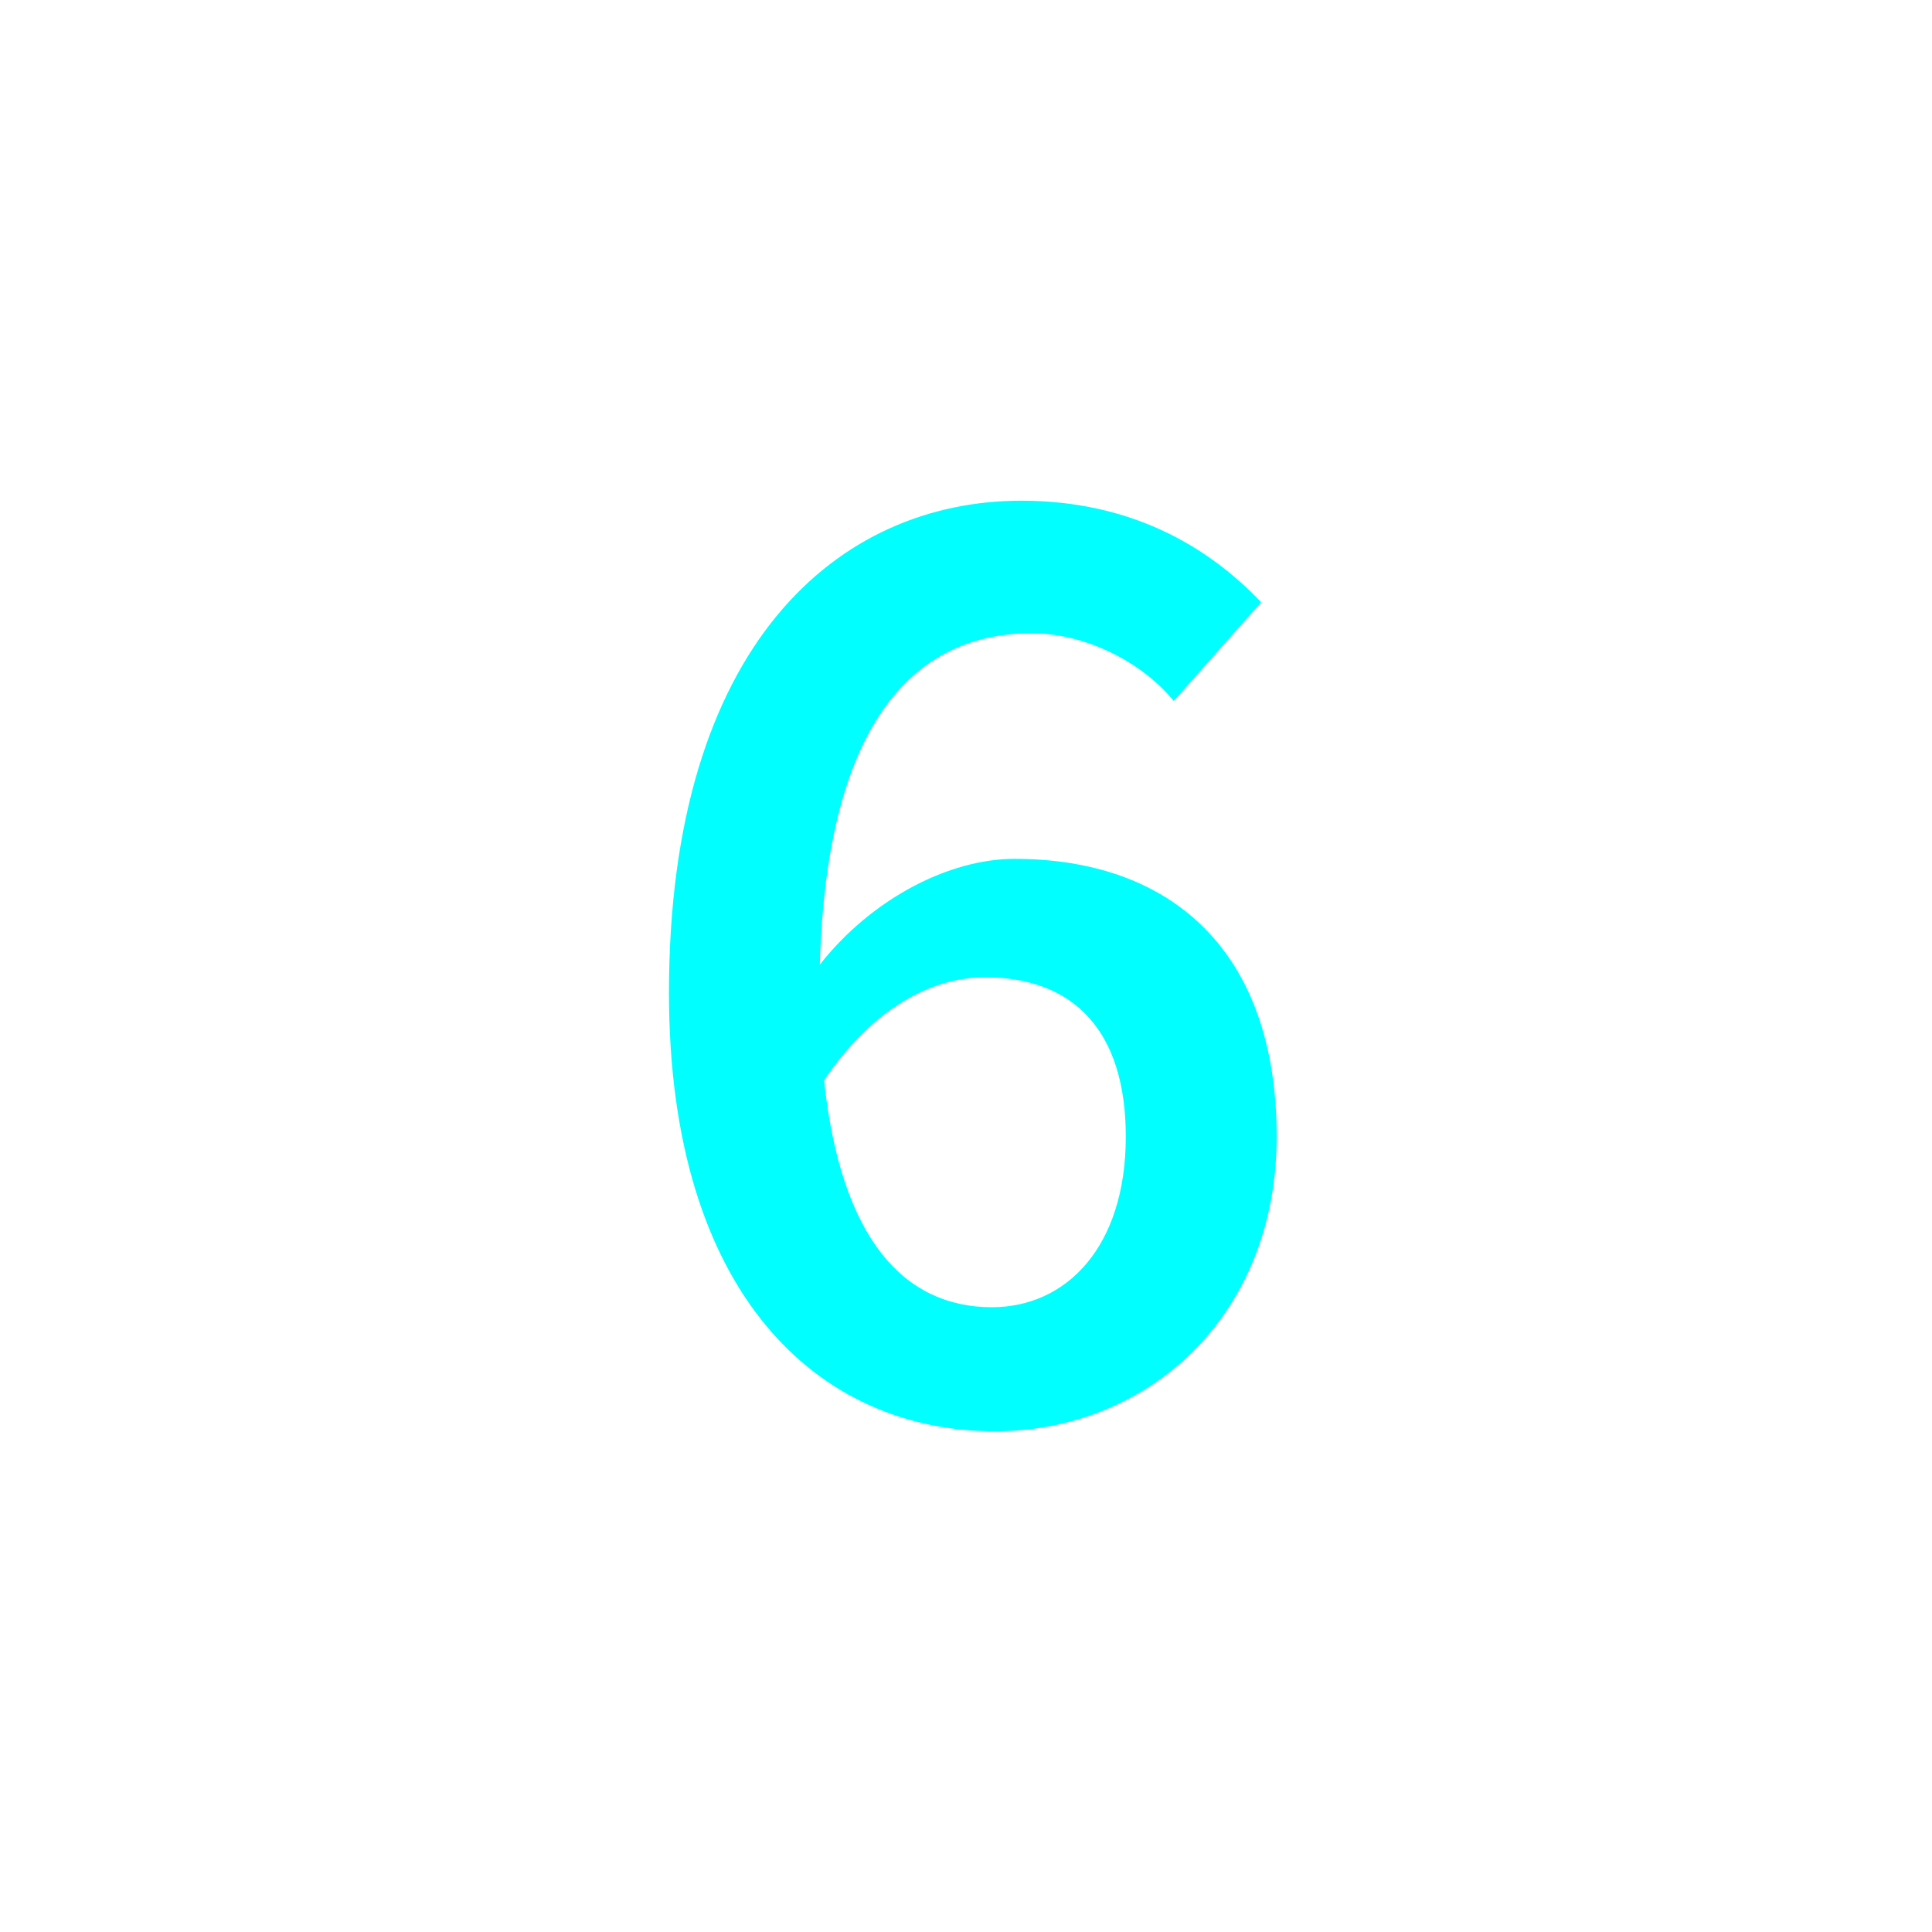 <?xml version="1.0" encoding="utf-8"?>
<!-- Generator: Adobe Illustrator 16.0.0, SVG Export Plug-In . SVG Version: 6.00 Build 0)  -->
<!DOCTYPE svg PUBLIC "-//W3C//DTD SVG 1.1//EN" "http://www.w3.org/Graphics/SVG/1.1/DTD/svg11.dtd">
<svg version="1.1" xmlns="http://www.w3.org/2000/svg" xmlns:xlink="http://www.w3.org/1999/xlink" x="0px" y="0px"
	 width="453.543px" height="453.543px" viewBox="0 0 453.543 453.543" enable-background="new 0 0 453.543 453.543"
	 xml:space="preserve">
<g id="kvadrat">
</g>
<g id="bg" display="none">
	<rect x="-2873.904" y="-9929.349" display="inline" width="15266.867" height="13678.951"/>
</g>
<g id="barvno" display="none">
	<g display="inline">
		<path d="M275.538,164.546c-7.613-9.268-20.853-15.889-33.432-15.889c-26.479,0-47.993,19.529-49.647,77.784
			c12.246-15.557,30.45-24.825,45.677-24.825c36.409,0,61.565,21.184,61.565,65.207c0,42.035-30.121,69.177-66.199,69.177
			c-41.375,0-76.46-32.106-76.46-102.938c0-81.756,39.72-115.518,82.749-115.518c25.486,0,43.691,10.592,56.268,23.832
			L275.538,164.546z M264.284,266.823c0-24.825-12.247-37.402-33.1-37.402c-11.915,0-25.817,6.619-37.733,24.162
			c3.973,37.402,18.867,53.29,39.389,53.29C250.382,306.873,264.284,292.64,264.284,266.823z"/>
	</g>
	<g id="rdeča7bela" display="inline">
	</g>
	
		<rect x="-3384.189" y="-10349.357" display="inline" fill="none" stroke="#000000" stroke-miterlimit="10" width="16736" height="13952"/>
</g>
<g id="barvno_copy_2">
	<g>
		<path fill="#00FFFF" d="M275.538,164.546c-7.613-9.268-20.853-15.889-33.432-15.889c-26.479,0-47.993,19.529-49.647,77.784
			c12.246-15.557,30.45-24.825,45.677-24.825c36.409,0,61.565,21.184,61.565,65.207c0,42.035-30.121,69.177-66.199,69.177
			c-41.375,0-76.46-32.106-76.46-102.938c0-81.756,39.72-115.518,82.749-115.518c25.486,0,43.691,10.592,56.268,23.832
			L275.538,164.546z M264.284,266.823c0-24.825-12.247-37.402-33.1-37.402c-11.915,0-25.817,6.619-37.733,24.162
			c3.973,37.402,18.867,53.29,39.389,53.29C250.382,306.873,264.284,292.64,264.284,266.823z"/>
	</g>
	<g id="rdeča7bela_copy_4">
	</g>
	<rect x="-3384.189" y="-10349.357" fill="none" stroke="#000000" stroke-miterlimit="10" width="16736" height="13952"/>
</g>
<g id="sivinsko" display="none">
	<g id="rdeča7bela_copy_3" display="inline">
	</g>
	<path display="inline" d="M13352.311,3603.143h-16737v-13953h16737V3603.143z M-3384.189,3602.143h16736l-0.5-13951h-16735.5
		l0.5,13951H-3384.189z"/>
</g>
<g id="linijsko" display="none">
	<g display="inline">
		<path d="M275.538,164.546c-7.613-9.268-20.853-15.889-33.432-15.889c-26.479,0-47.993,19.529-49.647,77.784
			c12.246-15.557,30.45-24.825,45.677-24.825c36.409,0,61.565,21.184,61.565,65.207c0,42.035-30.121,69.177-66.199,69.177
			c-41.375,0-76.46-32.106-76.46-102.938c0-81.756,39.72-115.518,82.749-115.518c25.486,0,43.691,10.592,56.268,23.832
			L275.538,164.546z M264.284,266.823c0-24.825-12.247-37.402-33.1-37.402c-11.915,0-25.817,6.619-37.733,24.162
			c3.973,37.402,18.867,53.29,39.389,53.29C250.382,306.873,264.284,292.64,264.284,266.823z"/>
	</g>
	<g id="rdeča7bela_copy" display="inline">
	</g>
</g>
<g id="pivot">
	<circle fill="none" cx="222.955" cy="330.301" r="14.133"/>
</g>
</svg>
